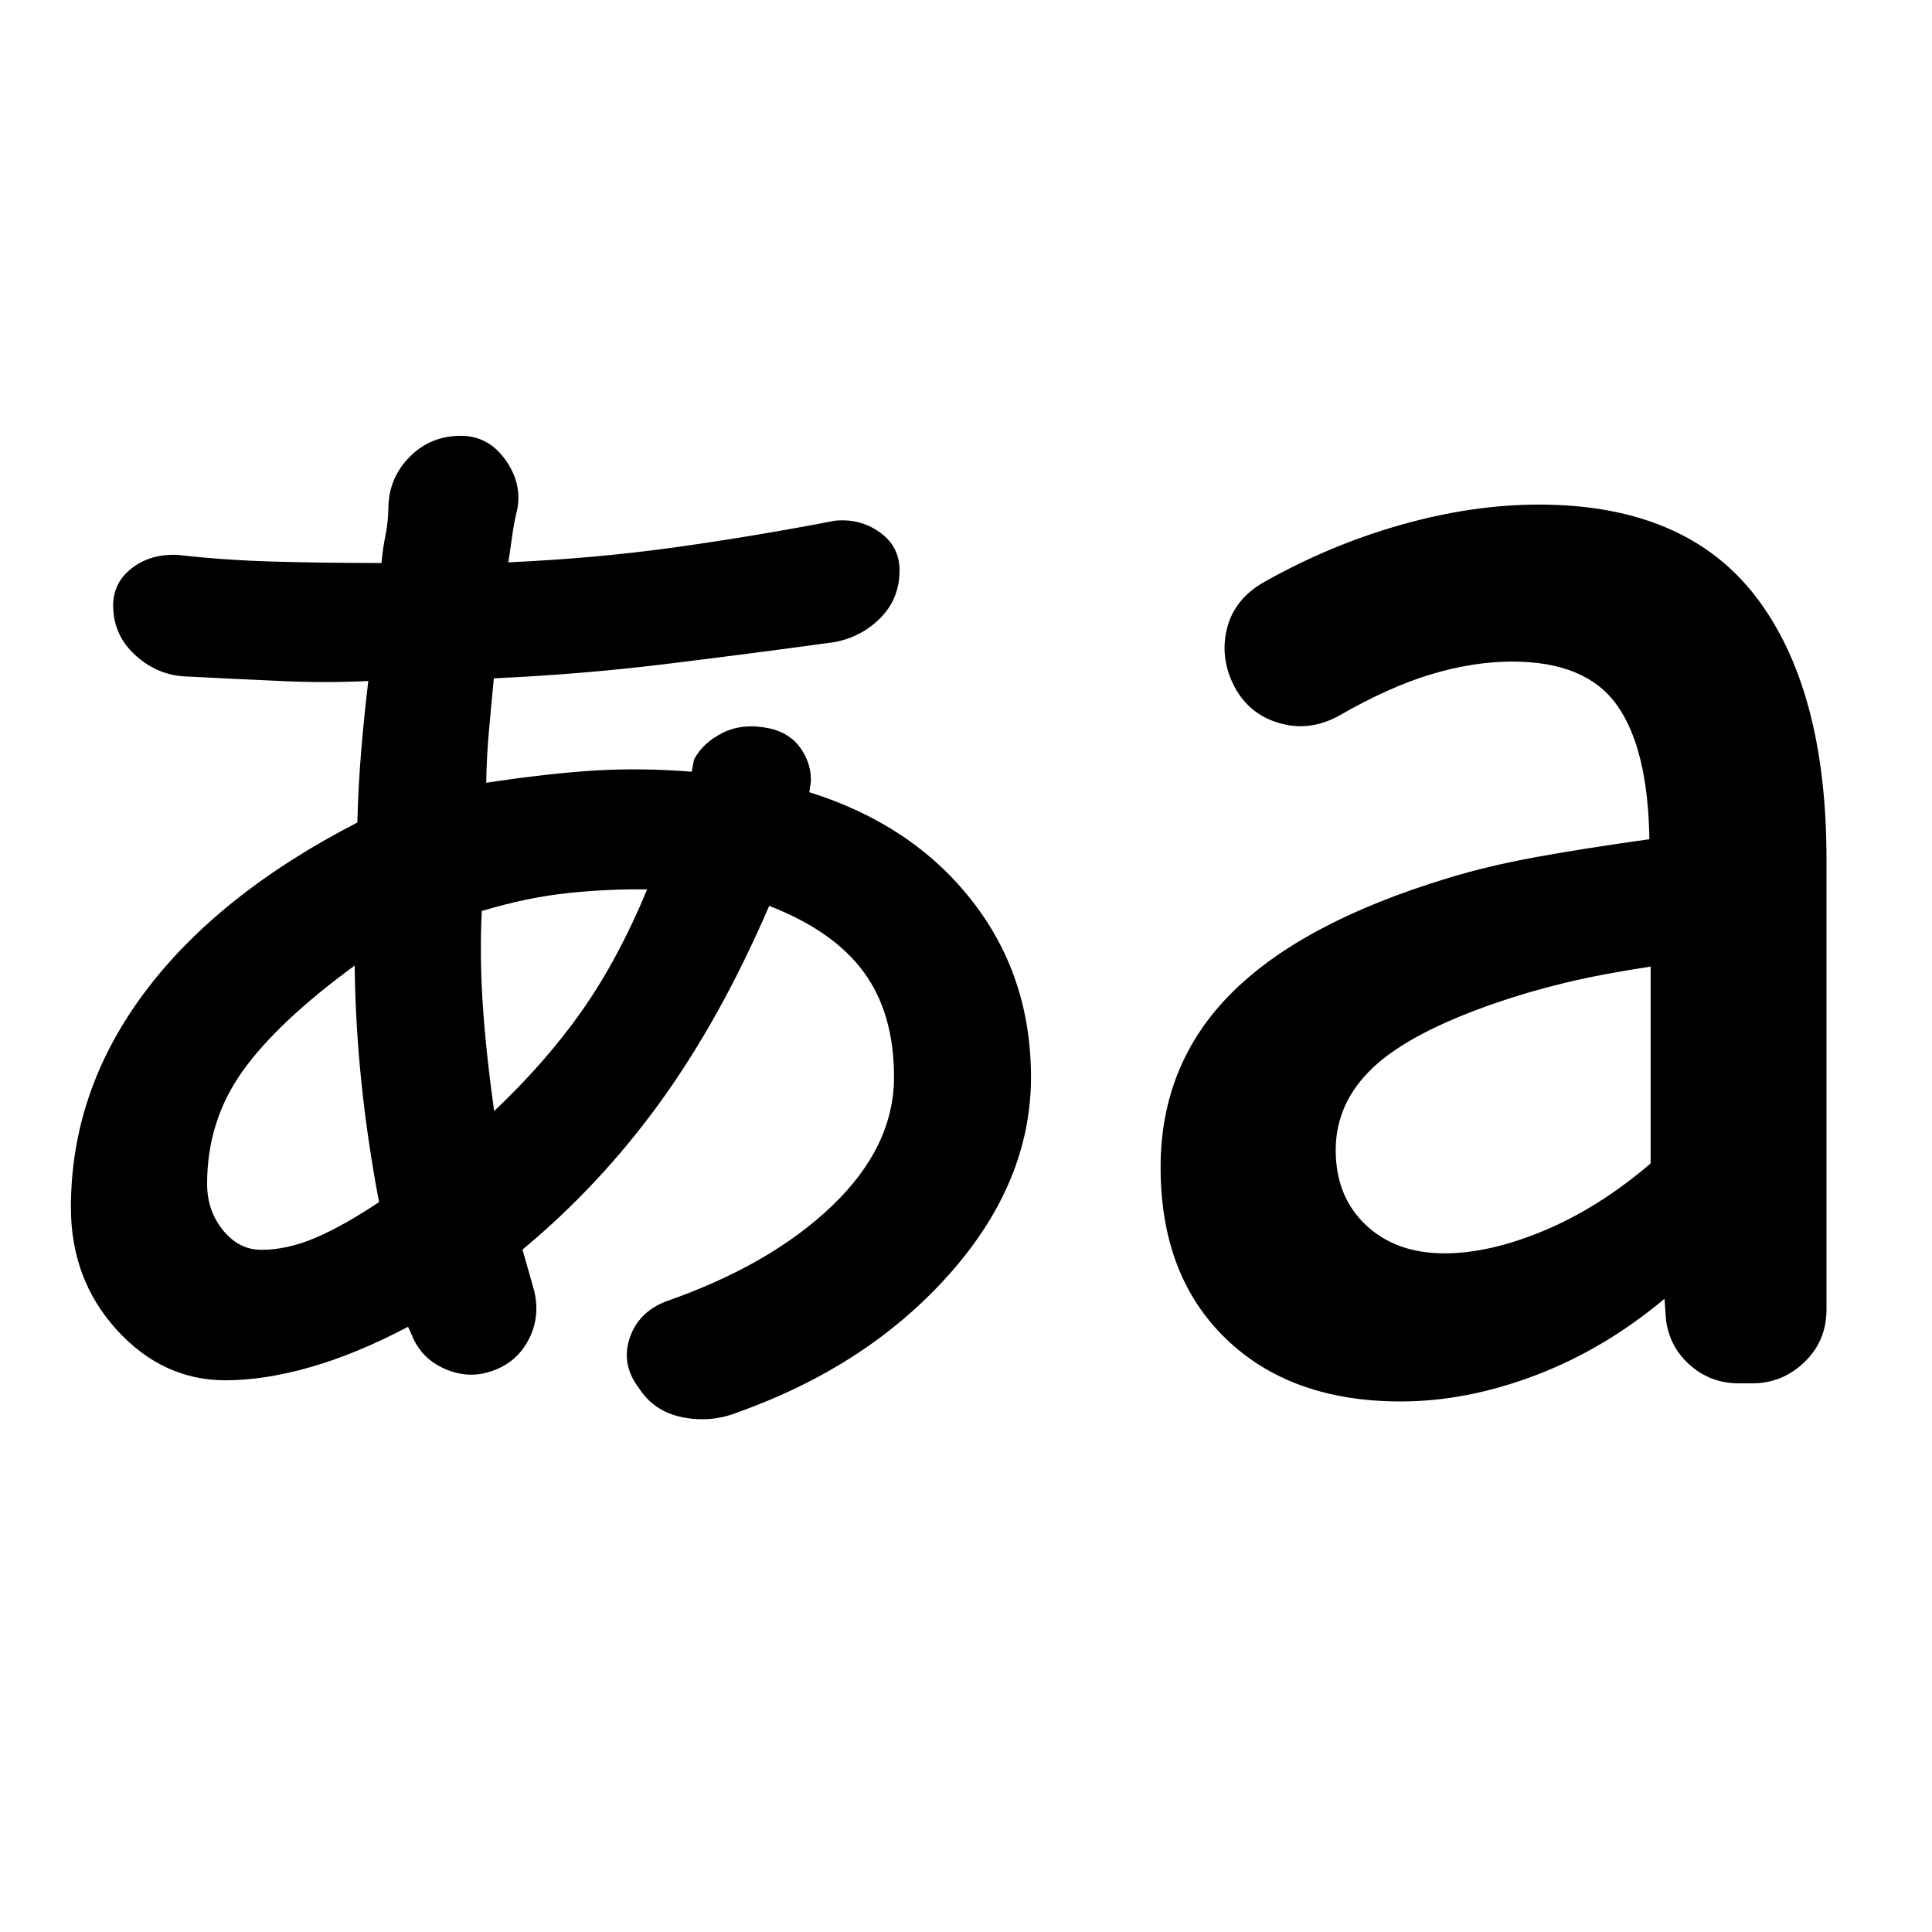 <svg xmlns="http://www.w3.org/2000/svg" height="40" viewBox="0 -960 960 960" width="40"><path d="M366.696-258.275q-13.29 5.333-27.5 2.521-14.21-2.811-21.631-14.42-8.942-11.522-4.797-24.565 4.145-13.043 17.899-18.507 52.072-18.131 82.819-47.616 30.746-29.486 30.746-63.993 0-31.667-15.08-52.174-15.079-20.507-46.949-32.841-24.044 55.812-53.978 97.247-29.935 41.435-68.602 73.536l5.768 20.29q3.29 13.42-3.043 25.058-6.333 11.637-19.464 15.492-10.956 3.334-22.261-1.76-11.304-5.095-15.869-16.326l-2-4.392q-25.478 13.435-48.363 20.007-22.884 6.573-42.318 6.573-31.232 0-54.036-25.043-22.805-25.044-22.805-60.841 0-57.754 36.457-106.638 36.456-48.884 105.877-84.637.434-17.768 1.884-35.297 1.449-17.529 3.55-35.008-20.579 1-42.442.051-21.862-.949-49.529-2.384-13.478-1-23.97-10.66-10.493-9.659-10.827-23.702-.333-11.899 9.189-19.305 9.521-7.405 23.275-6.637 22.232 2.565 46.949 3.282 24.717.718 53.921.718.623-7.29 1.978-13.732 1.355-6.442 1.456-14.297.334-14.421 10.638-24.797 10.304-10.377 25.391-10.377 13.42 0 21.913 11.659 8.493 11.66 6.116 24.703-1.667 6.725-2.573 13.442-.905 6.718-1.905 13.066 44.101-2 83.942-7.616 39.84-5.616 78.217-13.051 12.522-1.29 22.377 5.71 9.855 7 9.855 18.898 0 14.044-9.399 23.587-9.398 9.544-22.876 12.109-43.768 6-84.797 11-41.029 5-84.508 7-1.434 14.478-2.55 27.391-1.116 12.913-1.218 24.493 30.623-4.623 53.442-6.058 22.819-1.435 48.631.565l1.145-6.014q4.42-8.435 14.42-13.384T382.725-598q10.043 2.377 15.261 10.022 5.217 7.645 4.927 16.369l-.768 5.247q50.956 15.956 80.551 53.572 29.594 37.616 29.594 88.036 0 52.16-40.479 97.776-40.478 45.616-105.115 68.703Zm329.333-5.348q-54.71 0-87.022-31.312-32.311-31.311-32.311-85.022 0-51.246 35.094-86.456t107.326-57.152q19.435-6 43.254-10.384T819.566-543q-.667-44.826-16.051-66.544-15.384-21.717-52.022-21.717-19.435 0-40.507 6.355-21.073 6.355-45.885 20.688-14.144 7.667-28.731 3.718-14.587-3.95-22.152-16.805-8.189-14.42-4.71-29.652 3.478-15.231 18.565-23.797 32.855-18.521 68.253-28.521 35.399-10 68.312-10 72.753 0 107.847 45.782 35.095 45.783 35.095 130.536v223.537q0 15.753-10.993 26.275-10.993 10.522-25.804 10.522h-6.754q-13.855 0-24.065-8.877t-12.109-22.355l-.768-10.783q-30 25.102-64.217 38.058-34.218 12.957-66.841 12.957ZM129.87-338.971q12.913 0 26.898-5.978 13.986-5.978 31.566-17.747-5.768-30.594-8.768-59.645-3-29.051-3.334-57.862-38.348 28.043-55.833 52.659-17.486 24.616-17.486 55.761 0 13.377 7.906 23.095 7.906 9.717 19.051 9.717Zm115.666-68.942q25.681-24.29 43.689-49.928 18.007-25.637 32.341-60.217-19.059-.29-39.254 1.811-20.196 2.102-42.921 8.914-1.101 22.014.45 45.855 1.55 23.84 5.695 53.565Zm472.247 70.696q22.449 0 49.594-11.362 27.145-11.363 52.812-33.319v-97.798q-24.29 3.667-42.298 8-18.007 4.333-34.442 10-42.667 14.667-61.203 32.174-18.536 17.508-18.536 40.957 0 23.101 14.935 37.225 14.935 14.123 39.138 14.123Z"/></svg>